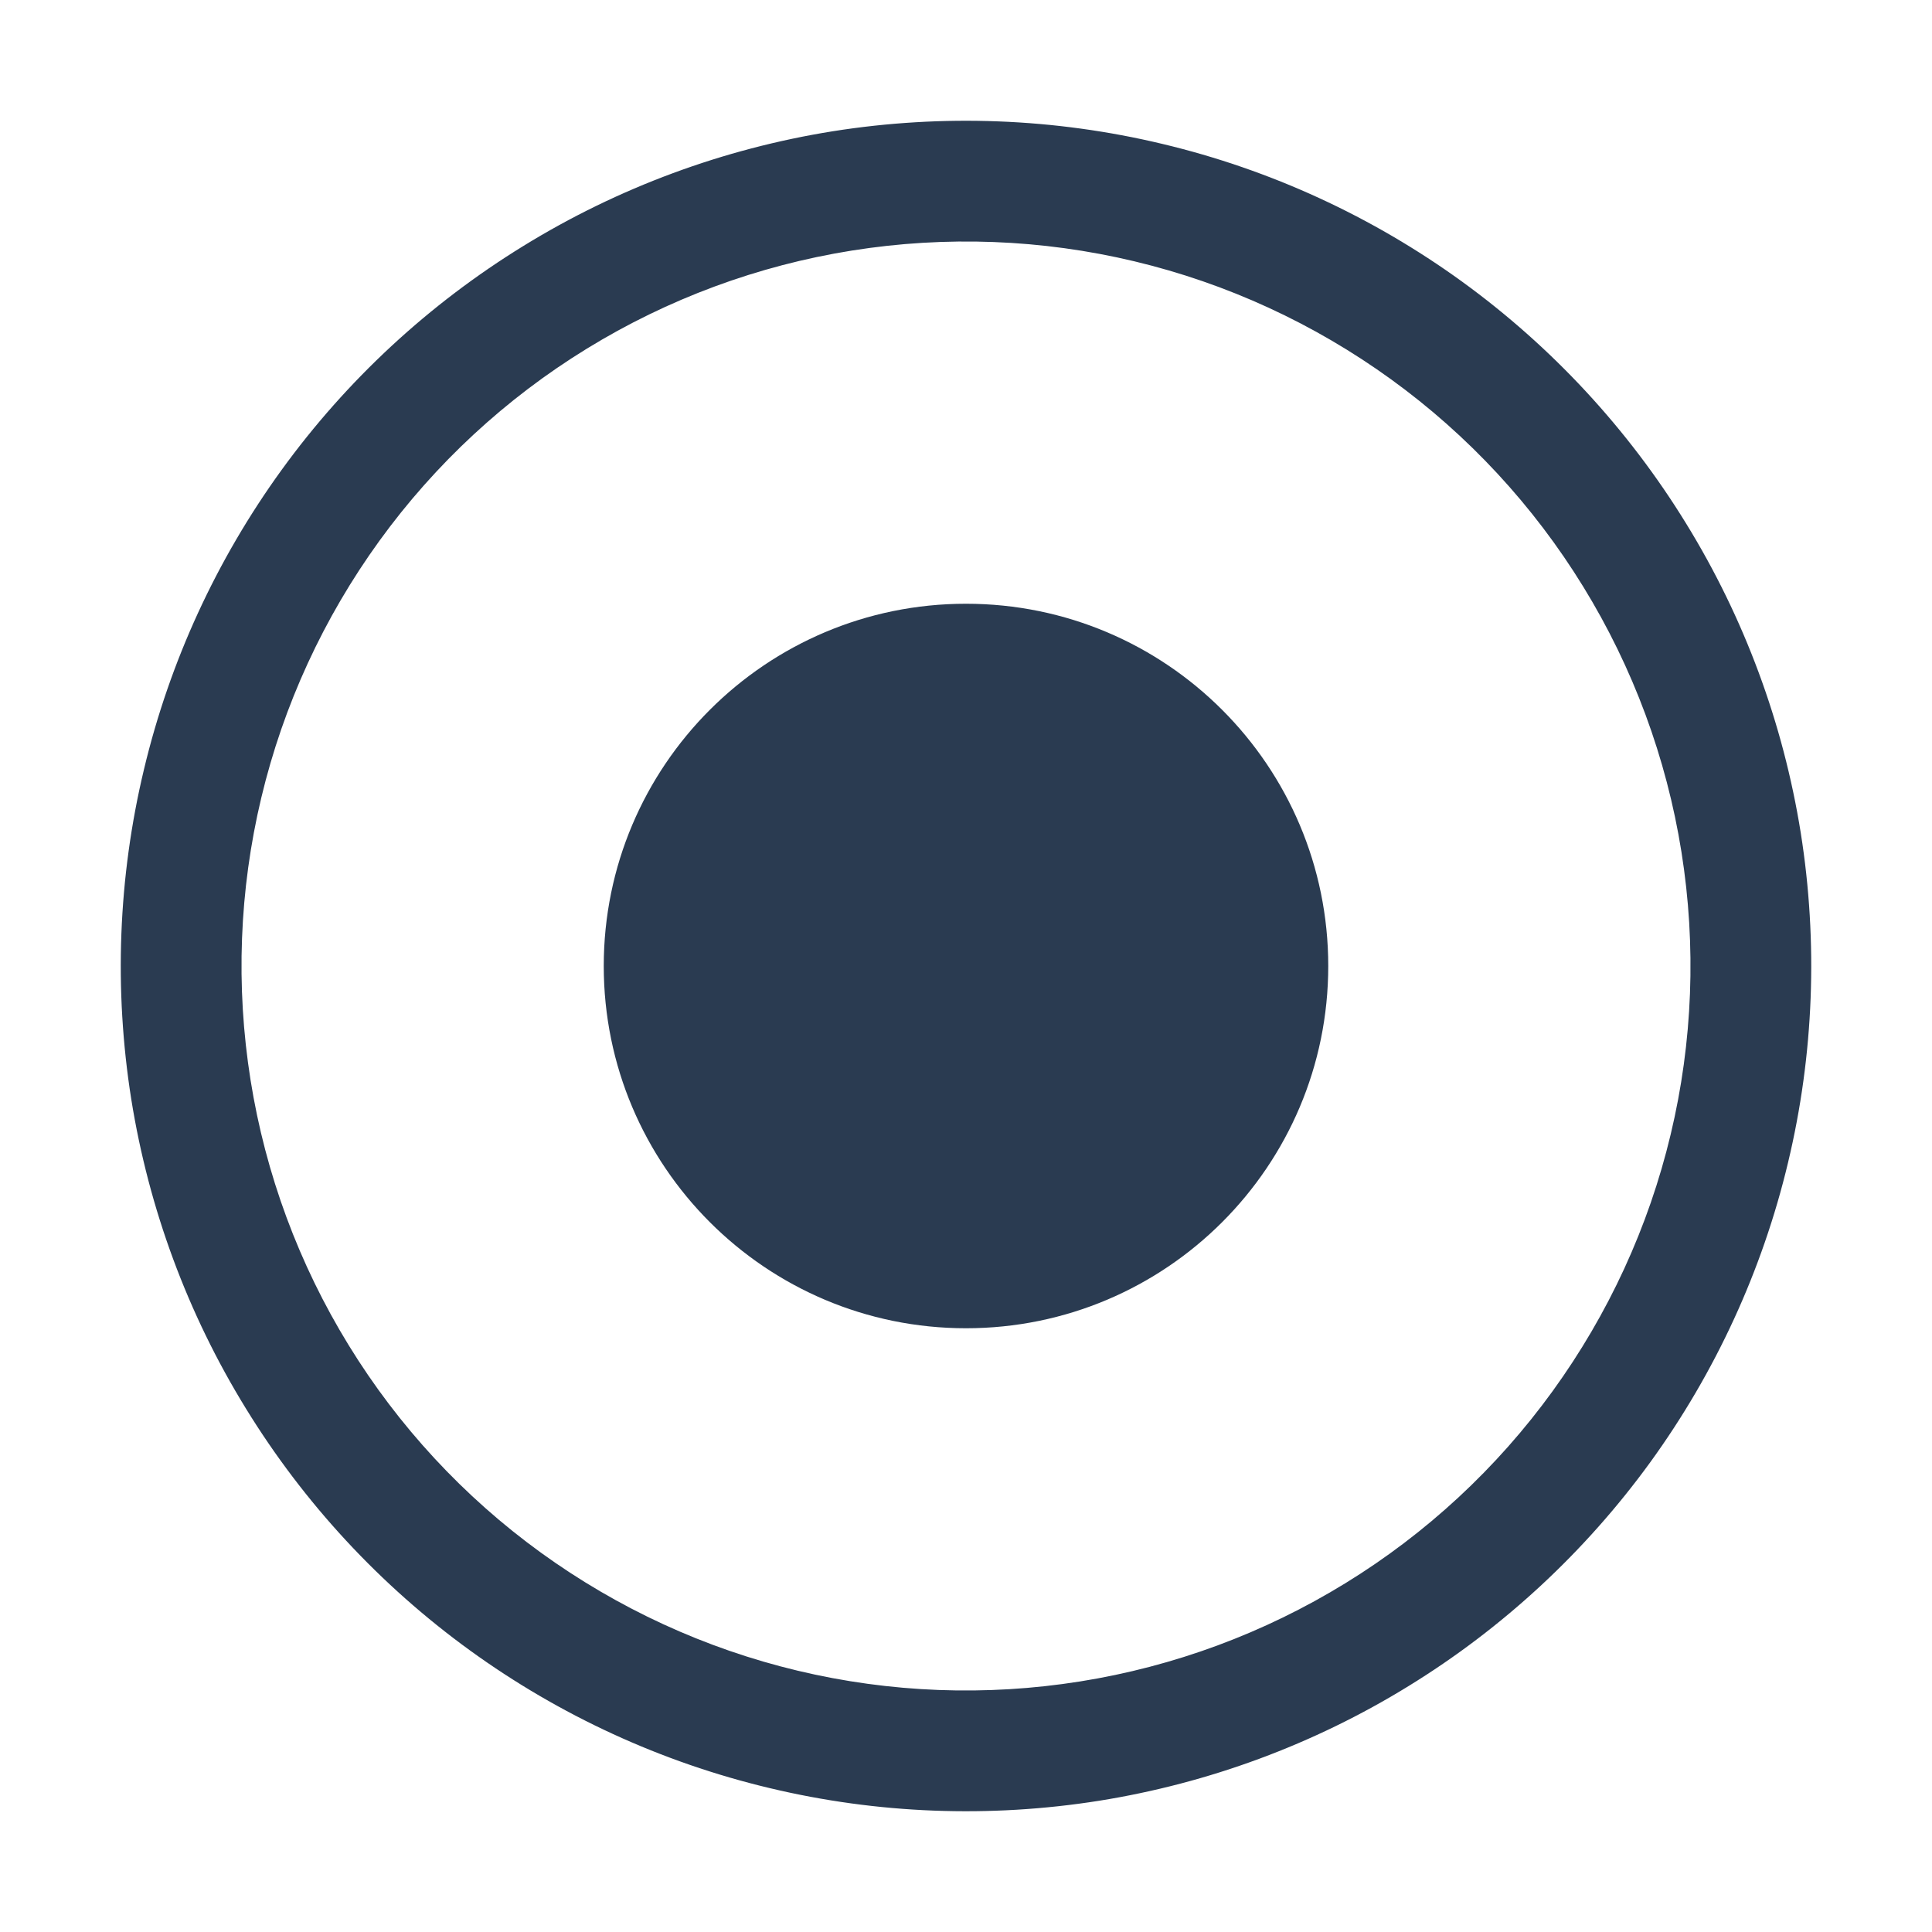 <svg width="16" height="16" viewBox="0 0 16 16" fill="none" xmlns="http://www.w3.org/2000/svg">
<path fill-rule="evenodd" clip-rule="evenodd" d="M13.836 9.394C13.653 10.161 13.32 10.883 12.858 11.521C12.396 12.159 11.812 12.7 11.141 13.112C10.469 13.525 9.723 13.801 8.945 13.925C8.167 14.049 7.372 14.019 6.606 13.836C5.839 13.653 5.117 13.32 4.479 12.858C3.841 12.396 3.3 11.812 2.888 11.141C2.475 10.469 2.199 9.723 2.075 8.945C1.951 8.167 1.981 7.372 2.164 6.606C2.347 5.839 2.68 5.117 3.142 4.479C3.604 3.841 4.188 3.3 4.859 2.888C5.531 2.475 6.277 2.199 7.055 2.075C7.833 1.951 8.628 1.981 9.394 2.164C10.161 2.347 10.883 2.68 11.521 3.142C12.159 3.604 12.7 4.188 13.112 4.859C13.525 5.531 13.801 6.277 13.925 7.055C14.049 7.833 14.019 8.628 13.836 9.394ZM13.668 12.108C14.207 11.364 14.595 10.521 14.808 9.627C15.022 8.733 15.057 7.805 14.913 6.897C14.768 5.99 14.446 5.119 13.964 4.336C13.483 3.553 12.852 2.872 12.108 2.332C11.364 1.793 10.521 1.405 9.627 1.192C8.733 0.978 7.805 0.943 6.897 1.087C5.99 1.232 5.119 1.554 4.336 2.036C3.553 2.517 2.872 3.147 2.332 3.892C1.793 4.636 1.405 5.479 1.192 6.373C0.978 7.267 0.943 8.195 1.087 9.103C1.232 10.01 1.554 10.881 2.036 11.664C2.517 12.447 3.147 13.128 3.892 13.668C4.636 14.207 5.479 14.595 6.373 14.808C7.267 15.022 8.195 15.057 9.103 14.913C10.01 14.768 10.881 14.446 11.664 13.964C12.447 13.483 13.128 12.852 13.668 12.108ZM8 11C9.657 11 11 9.657 11 8C11 6.343 9.657 5 8 5C6.343 5 5 6.343 5 8C5 9.657 6.343 11 8 11Z" fill="#2A3B51"/>
</svg>
